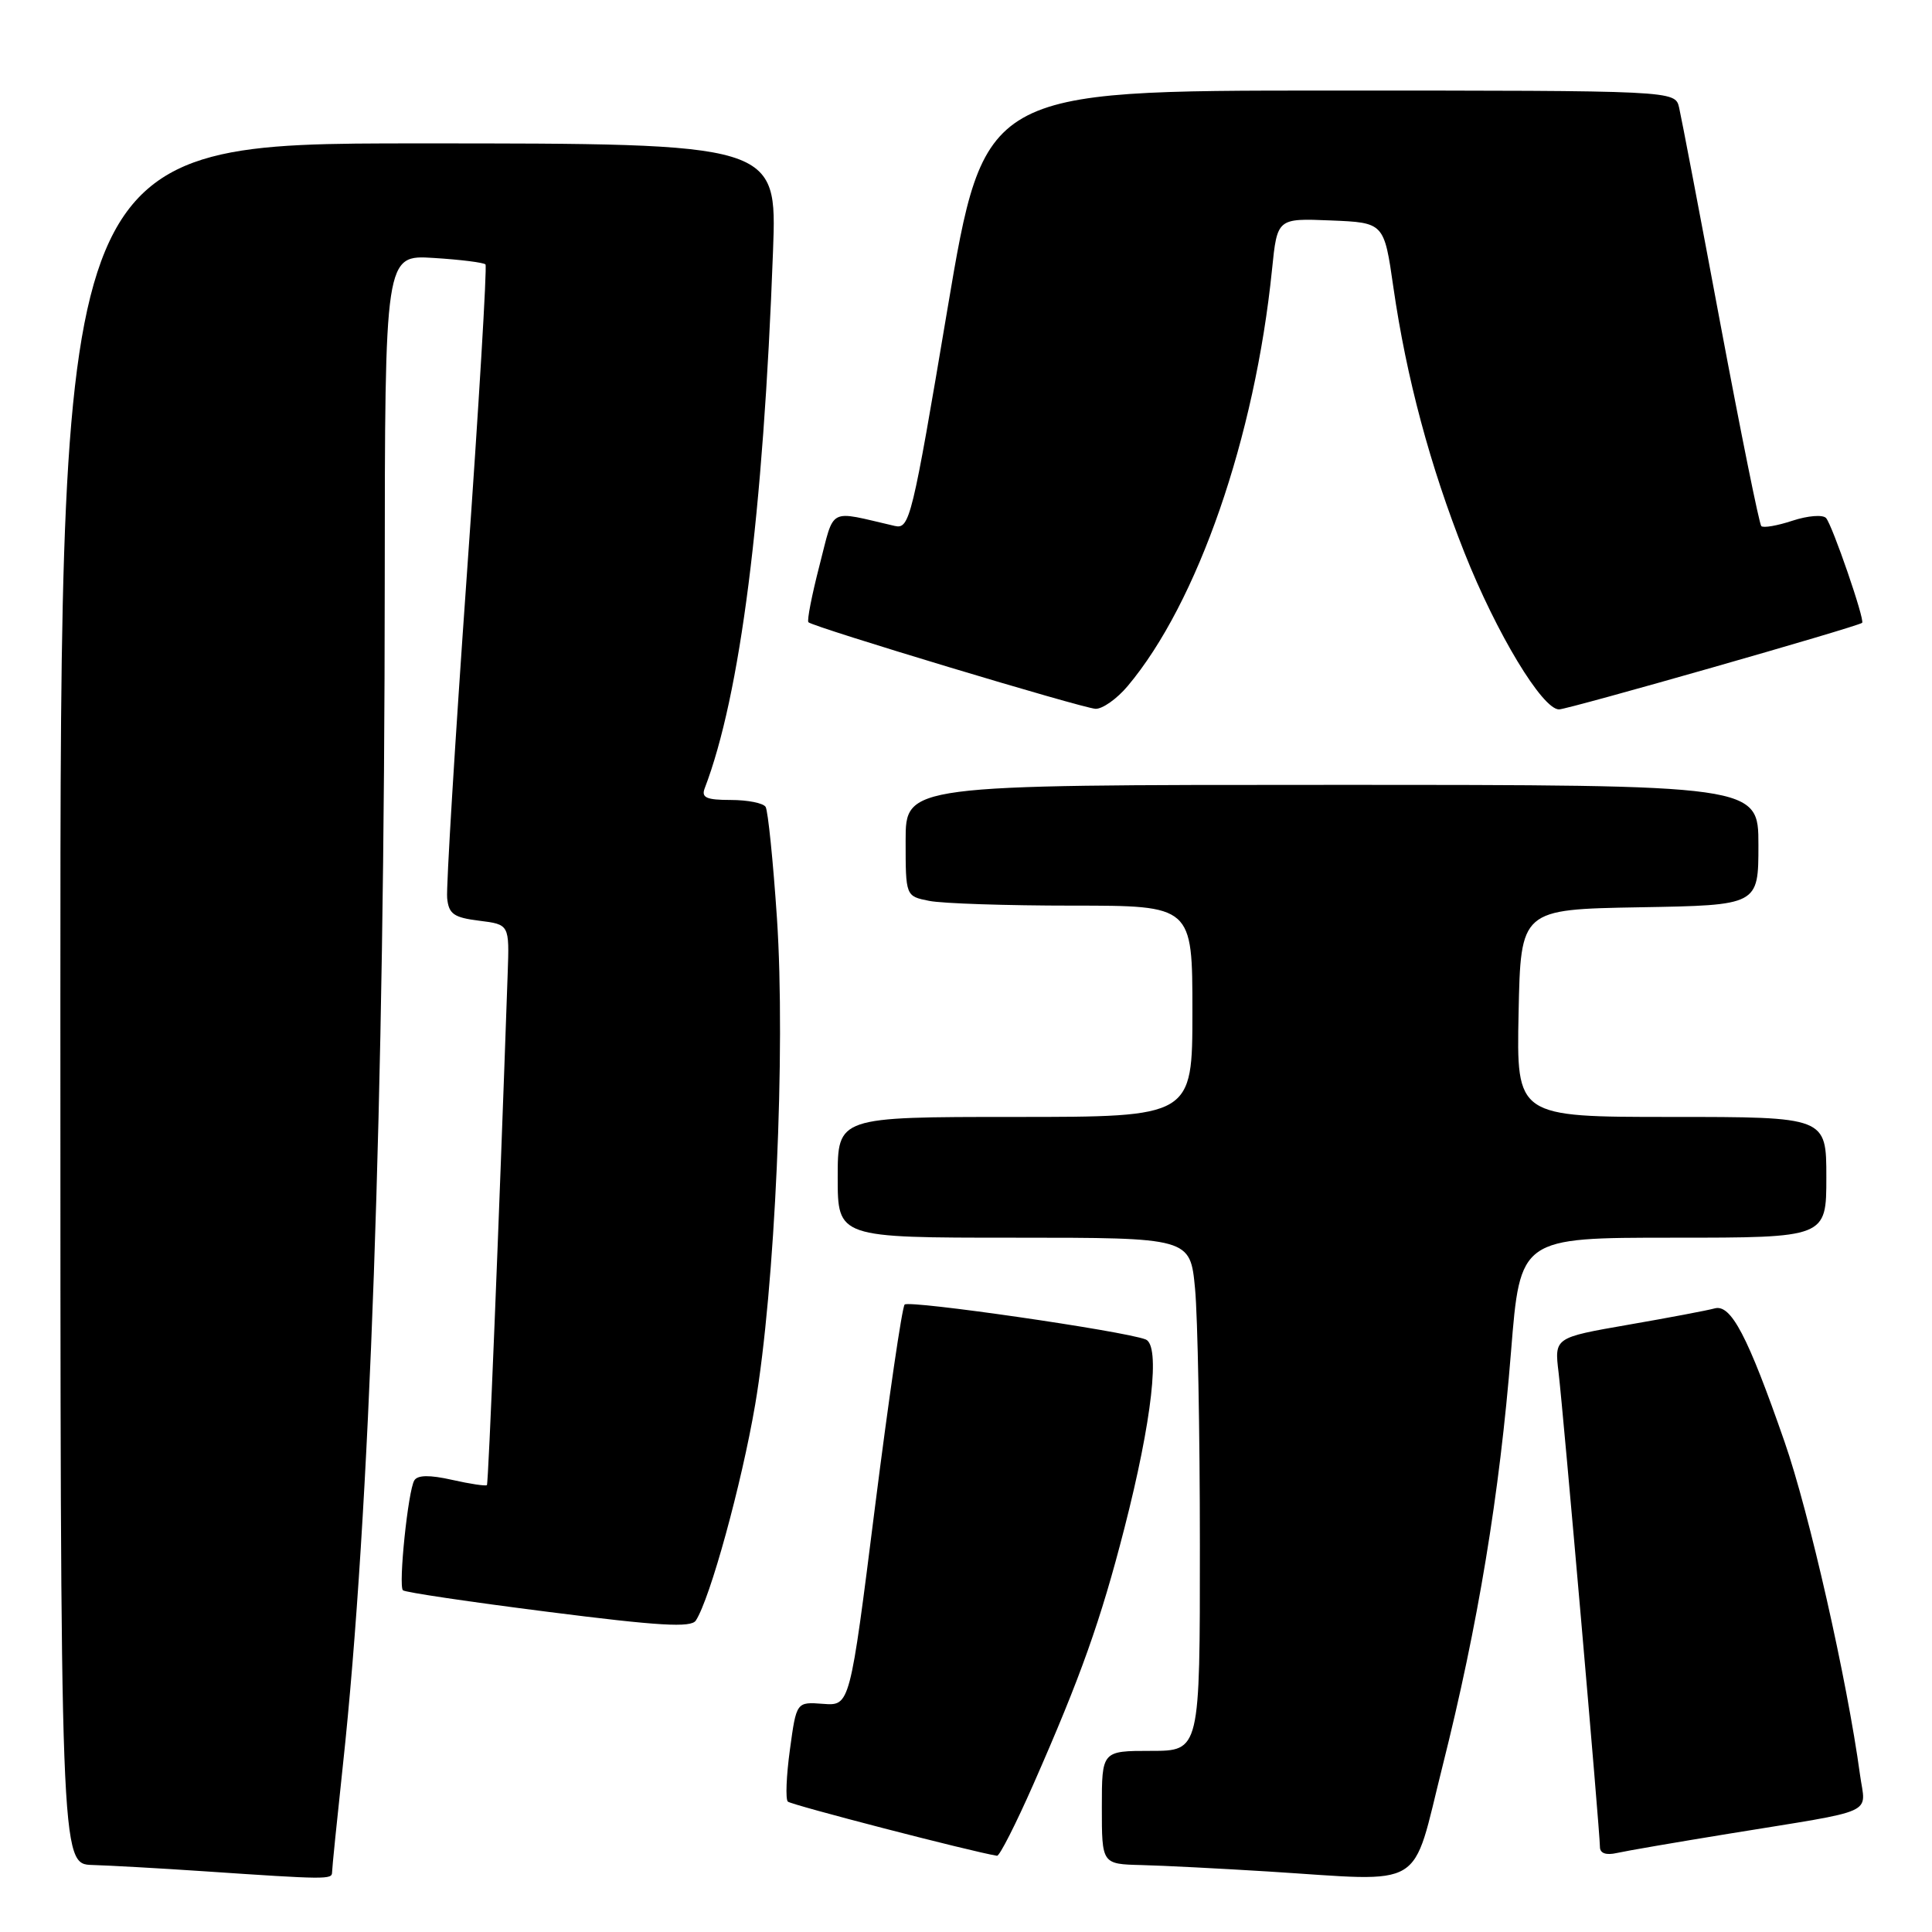 <?xml version="1.0" encoding="UTF-8" standalone="no"?>
<!DOCTYPE svg PUBLIC "-//W3C//DTD SVG 1.1//EN" "http://www.w3.org/Graphics/SVG/1.1/DTD/svg11.dtd" >
<svg xmlns="http://www.w3.org/2000/svg" xmlns:xlink="http://www.w3.org/1999/xlink" version="1.1" viewBox="0 0 256 256">
 <g >
 <path fill="currentColor"
d=" M 44.00 248.10 C 44.00 247.60 44.65 241.19 45.44 233.85 C 49.00 200.88 50.96 145.65 50.98 77.13 C 51.00 33.77 51.00 33.77 57.46 34.18 C 61.02 34.40 64.11 34.79 64.33 35.04 C 64.55 35.30 63.45 53.73 61.87 76.00 C 60.29 98.28 59.11 117.62 59.25 119.00 C 59.46 121.11 60.12 121.58 63.50 122.00 C 67.50 122.50 67.50 122.50 67.27 129.00 C 66.10 162.66 64.72 196.55 64.52 196.78 C 64.38 196.94 62.30 196.63 59.91 196.09 C 56.93 195.42 55.34 195.44 54.90 196.16 C 54.07 197.50 52.77 210.10 53.39 210.72 C 53.65 210.99 62.31 212.27 72.63 213.58 C 87.31 215.45 91.58 215.70 92.20 214.73 C 94.10 211.82 98.26 196.67 100.06 186.14 C 102.69 170.74 104.11 139.08 102.95 121.67 C 102.44 114.06 101.76 107.43 101.45 106.92 C 101.14 106.41 99.06 106.00 96.83 106.00 C 93.61 106.00 92.91 105.69 93.37 104.47 C 98.09 92.17 101.14 68.24 102.43 33.25 C 102.96 19.00 102.96 19.00 55.48 19.00 C 8.00 19.00 8.00 19.00 8.00 133.00 C 8.00 247.00 8.00 247.00 12.25 247.12 C 14.59 247.19 21.22 247.56 27.00 247.95 C 43.25 249.05 44.00 249.06 44.00 248.10 Z  M 191.15 234.00 C 195.84 215.35 198.71 197.98 200.22 179.08 C 201.43 164.00 201.43 164.00 221.71 164.00 C 242.00 164.00 242.00 164.00 242.00 156.00 C 242.00 148.00 242.00 148.00 221.47 148.00 C 200.94 148.00 200.94 148.00 201.22 134.25 C 201.50 120.50 201.50 120.50 217.25 120.22 C 233.00 119.95 233.00 119.95 233.00 111.97 C 233.00 104.00 233.00 104.00 176.50 104.00 C 120.00 104.00 120.00 104.00 120.00 111.38 C 120.00 118.75 120.00 118.75 123.12 119.37 C 124.84 119.72 133.39 120.00 142.12 120.00 C 158.00 120.00 158.00 120.00 158.00 134.00 C 158.00 148.00 158.00 148.00 134.50 148.00 C 111.00 148.00 111.00 148.00 111.00 156.00 C 111.00 164.00 111.00 164.00 134.36 164.00 C 157.71 164.00 157.71 164.00 158.35 170.75 C 158.70 174.46 158.99 189.76 158.99 204.75 C 159.00 232.00 159.00 232.00 152.50 232.00 C 146.00 232.00 146.00 232.00 146.00 239.50 C 146.00 247.00 146.00 247.00 151.25 247.13 C 154.14 247.20 161.68 247.59 168.00 247.98 C 189.24 249.31 186.95 250.69 191.15 234.00 Z  M 136.93 236.42 C 143.20 222.18 145.84 214.76 148.98 202.53 C 152.66 188.19 153.78 178.24 151.80 177.48 C 148.86 176.35 120.48 172.25 119.87 172.86 C 119.53 173.21 117.76 185.32 115.93 199.77 C 112.62 226.04 112.62 226.04 109.07 225.77 C 105.53 225.50 105.53 225.50 104.67 231.82 C 104.19 235.30 104.07 238.40 104.39 238.72 C 104.83 239.16 128.72 245.35 132.11 245.90 C 132.44 245.96 134.61 241.69 136.93 236.42 Z  M 229.00 242.99 C 249.08 239.72 247.20 240.57 246.46 235.16 C 244.75 222.58 239.72 200.39 236.46 191.04 C 231.58 177.00 229.36 172.77 227.20 173.37 C 226.27 173.63 221.10 174.61 215.73 175.54 C 205.96 177.24 205.96 177.24 206.52 181.87 C 207.15 187.17 212.00 242.74 212.00 244.73 C 212.00 245.57 212.80 245.86 214.25 245.53 C 215.49 245.25 222.12 244.11 229.00 242.99 Z  M 149.42 90.91 C 158.69 79.89 166.29 57.98 168.55 35.71 C 169.24 28.92 169.24 28.92 176.32 29.21 C 183.40 29.50 183.40 29.50 184.63 38.07 C 186.36 50.05 189.48 61.72 194.05 73.24 C 198.28 83.91 204.37 94.00 206.58 94.00 C 207.75 94.00 246.04 83.07 246.74 82.53 C 247.15 82.22 242.79 69.56 241.96 68.64 C 241.53 68.17 239.54 68.33 237.53 68.99 C 235.51 69.66 233.65 69.98 233.38 69.71 C 233.11 69.44 230.67 57.36 227.95 42.86 C 225.24 28.36 222.78 15.49 222.49 14.25 C 221.96 12.00 221.96 12.00 176.19 12.00 C 130.42 12.00 130.42 12.00 125.52 41.08 C 120.86 68.79 120.53 70.14 118.56 69.69 C 109.57 67.62 110.63 67.06 108.58 74.95 C 107.57 78.87 106.91 82.24 107.12 82.45 C 107.76 83.09 143.39 93.83 145.16 93.92 C 146.07 93.96 147.99 92.61 149.42 90.91 Z "/>
</g>
</svg>